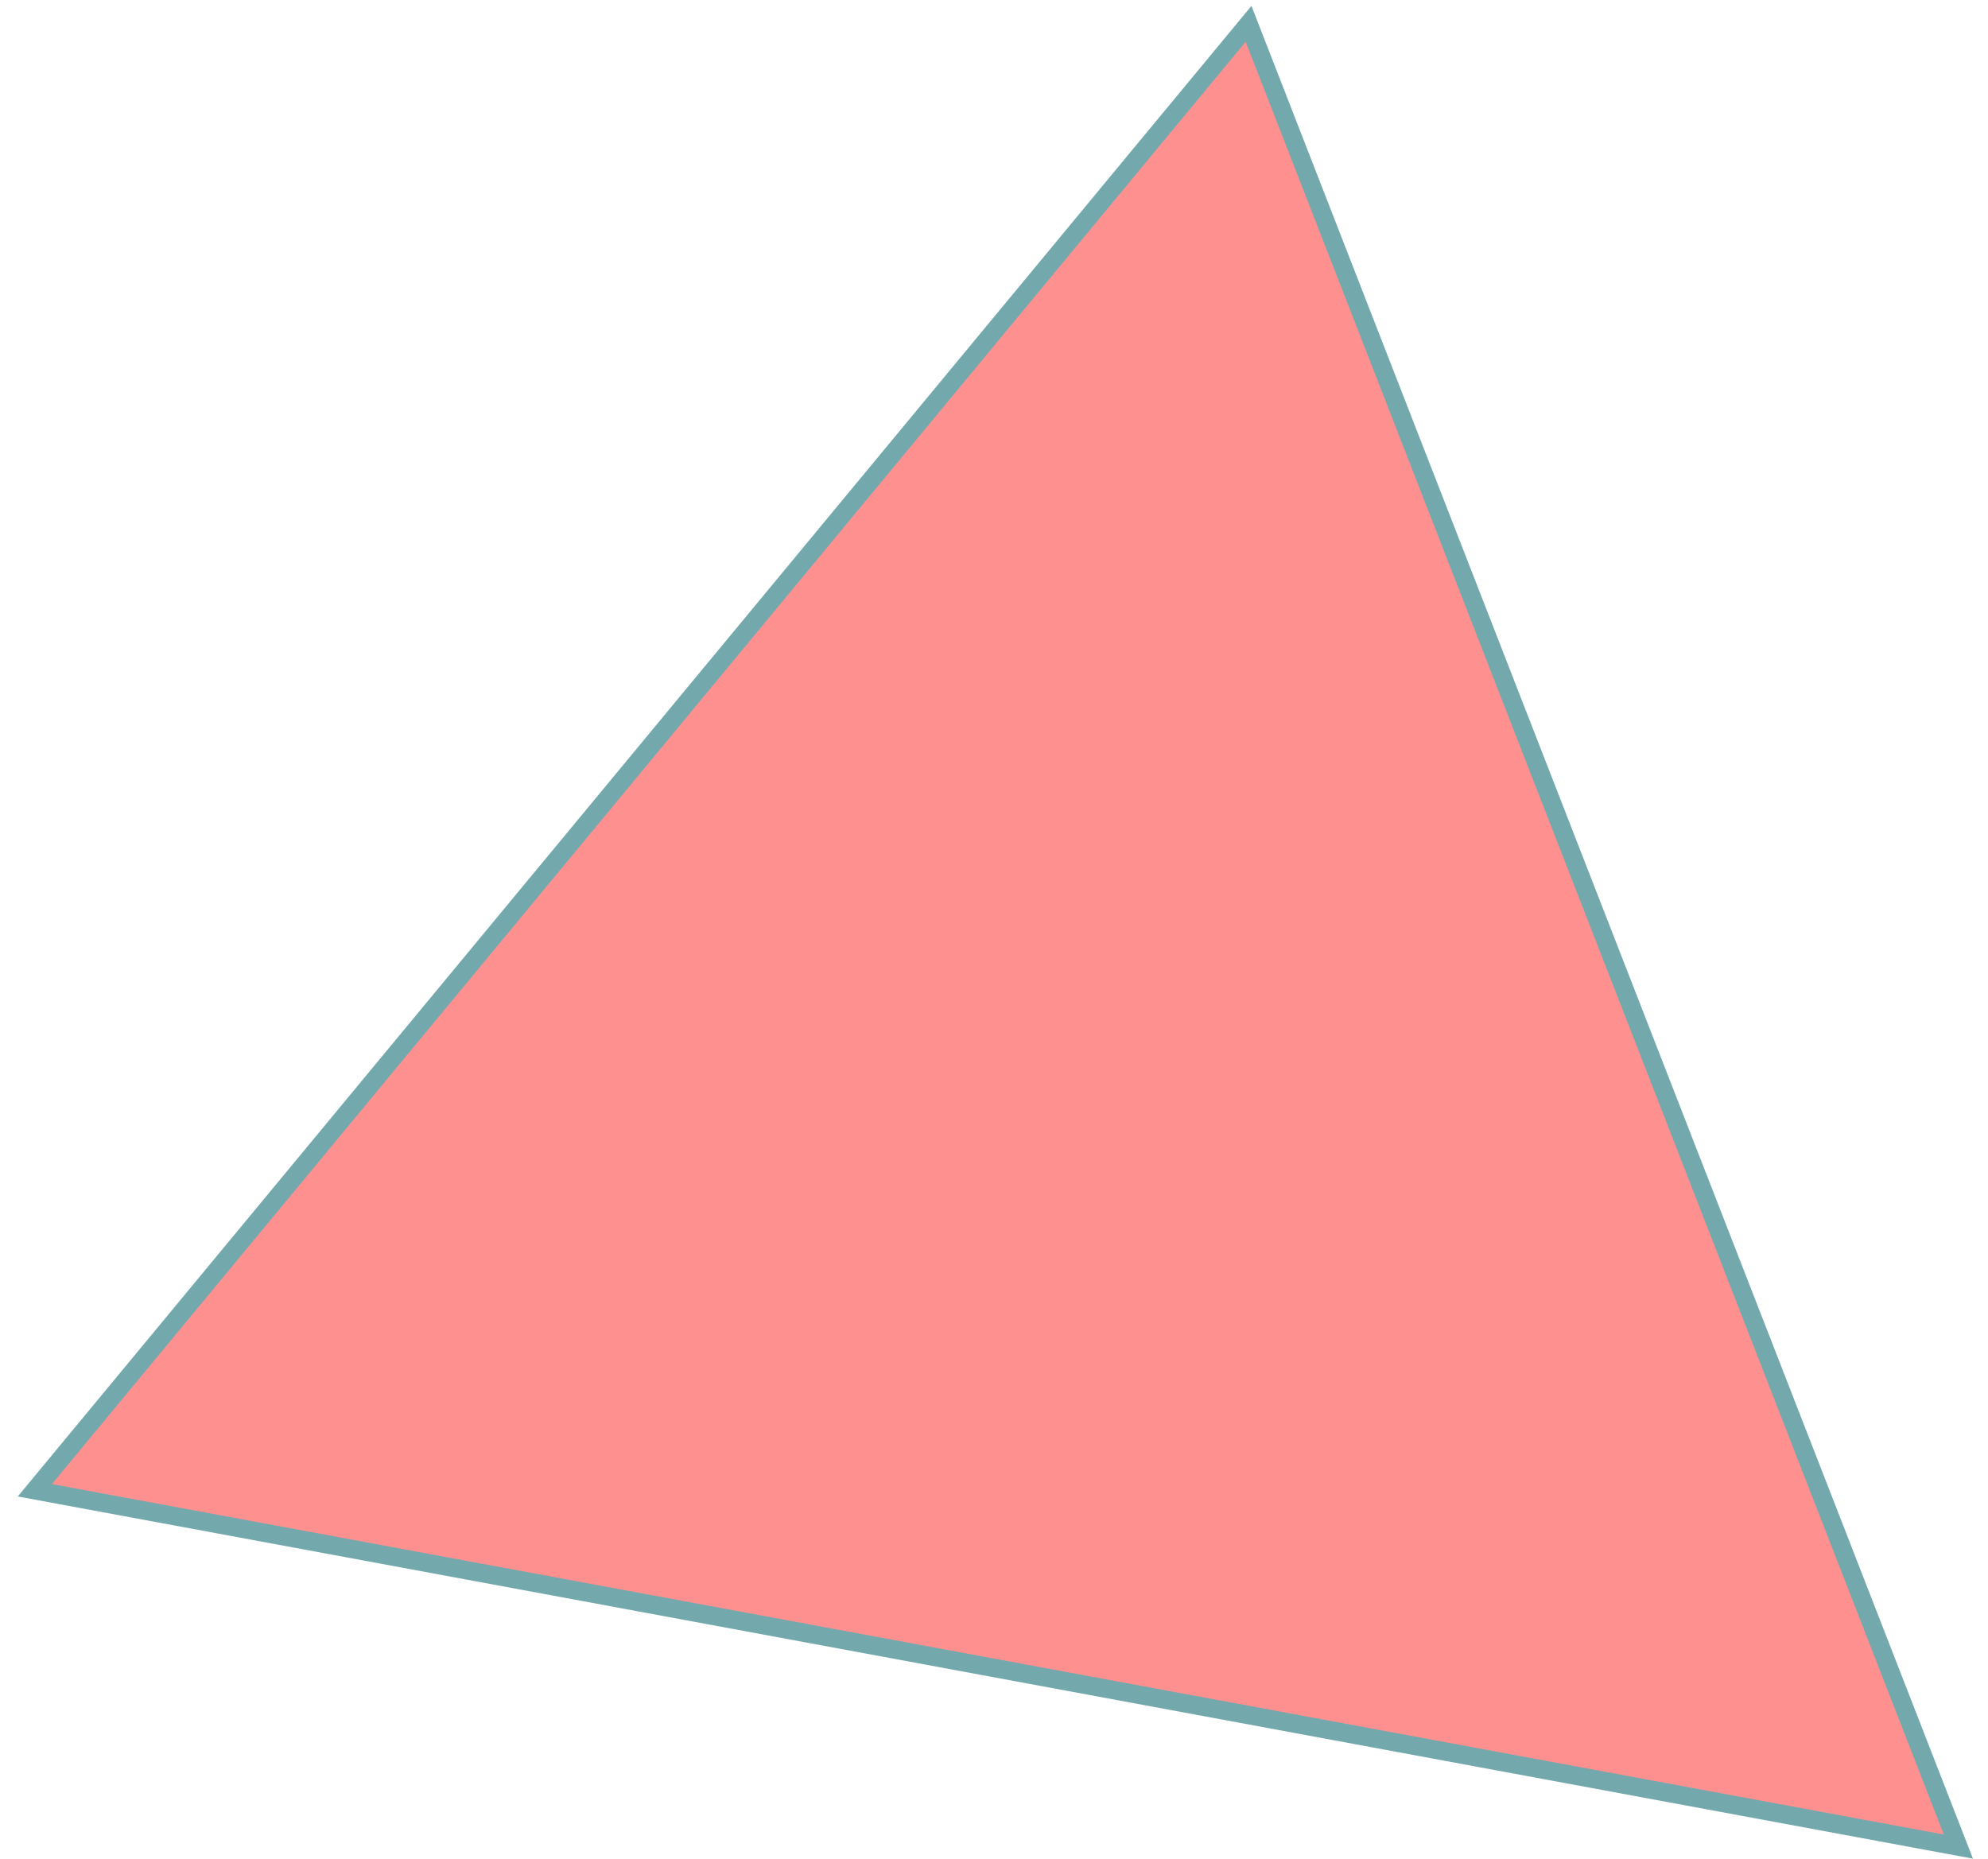 <svg width="108" height="101" viewBox="0 0 108 101" fill="none" xmlns="http://www.w3.org/2000/svg">
<path d="M67.829 1.295L106.391 100.328L1.894 80.968L67.829 1.295Z" fill="#FF8484" fill-opacity="0.9" stroke="#73A9AD"/>
</svg>
